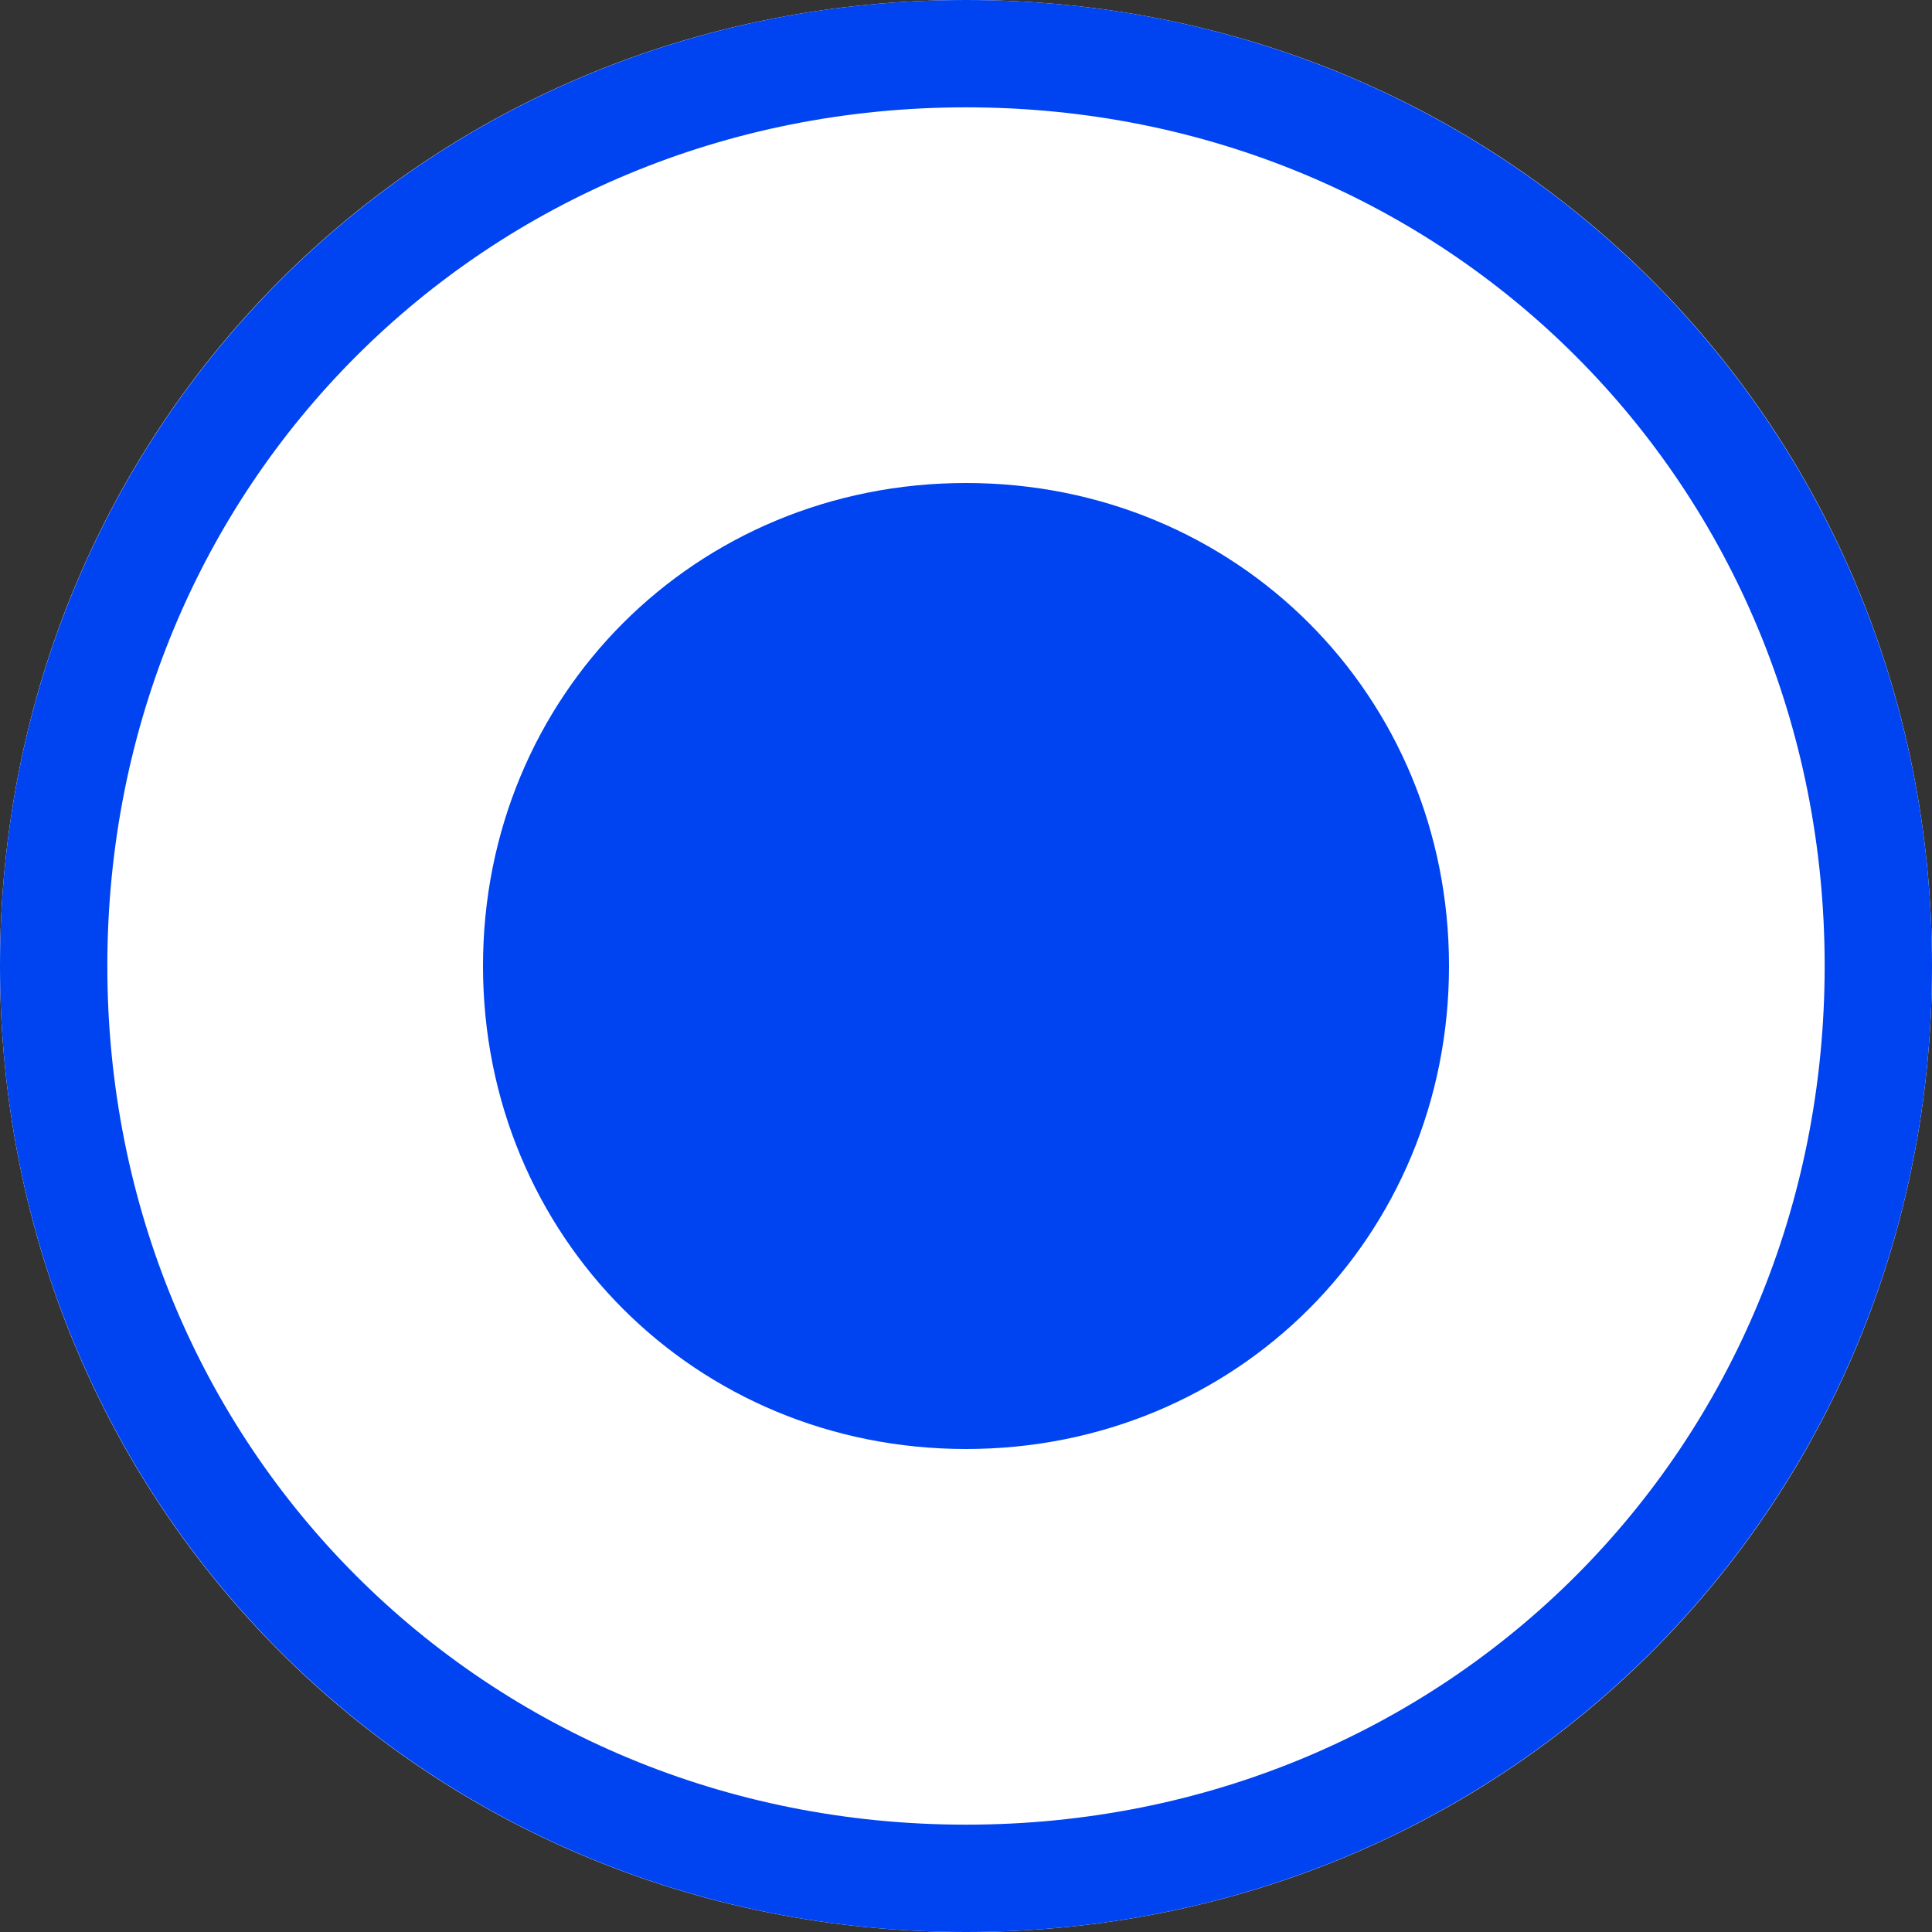 ﻿<?xml version="1.0" encoding="utf-8"?>
<svg version="1.1" xmlns:xlink="http://www.w3.org/1999/xlink" width="18px" height="18px" viewBox="0 28.5  18 18" xmlns="http://www.w3.org/2000/svg">
  <rect x="0" y="28.5" width="18" height="18" fill="#333333" stroke="none"/>
  <path d="M 9 28.5  C 14.04 28.5  18 32.46  18 37.5  C 18 42.54  14.04 46.5  9 46.5  C 3.96 46.5  0 42.54  0 37.5  C 0 32.46  3.96 28.5  9 28.5  Z " fill-rule="nonzero" fill="#ffffff" stroke="none" />
  <path d="M 9 29  C 13.76 29  17.5 32.74  17.5 37.5  C 17.5 42.26  13.76 46  9 46  C 4.24 46  0.5 42.26  0.5 37.5  C 0.5 32.74  4.24 29  9 29  Z " stroke-width="1" stroke="#0043f0" fill="none" />
  <path d="M 9 42  C 6.48 42  4.5 40.02  4.5 37.5  C 4.5 34.98  6.48 33  9 33  C 11.52 33  13.5 34.98  13.5 37.5  C 13.5 40.02  11.52 42  9 42  " fill-rule="nonzero" fill="#0043f0" stroke="none" />
</svg>
